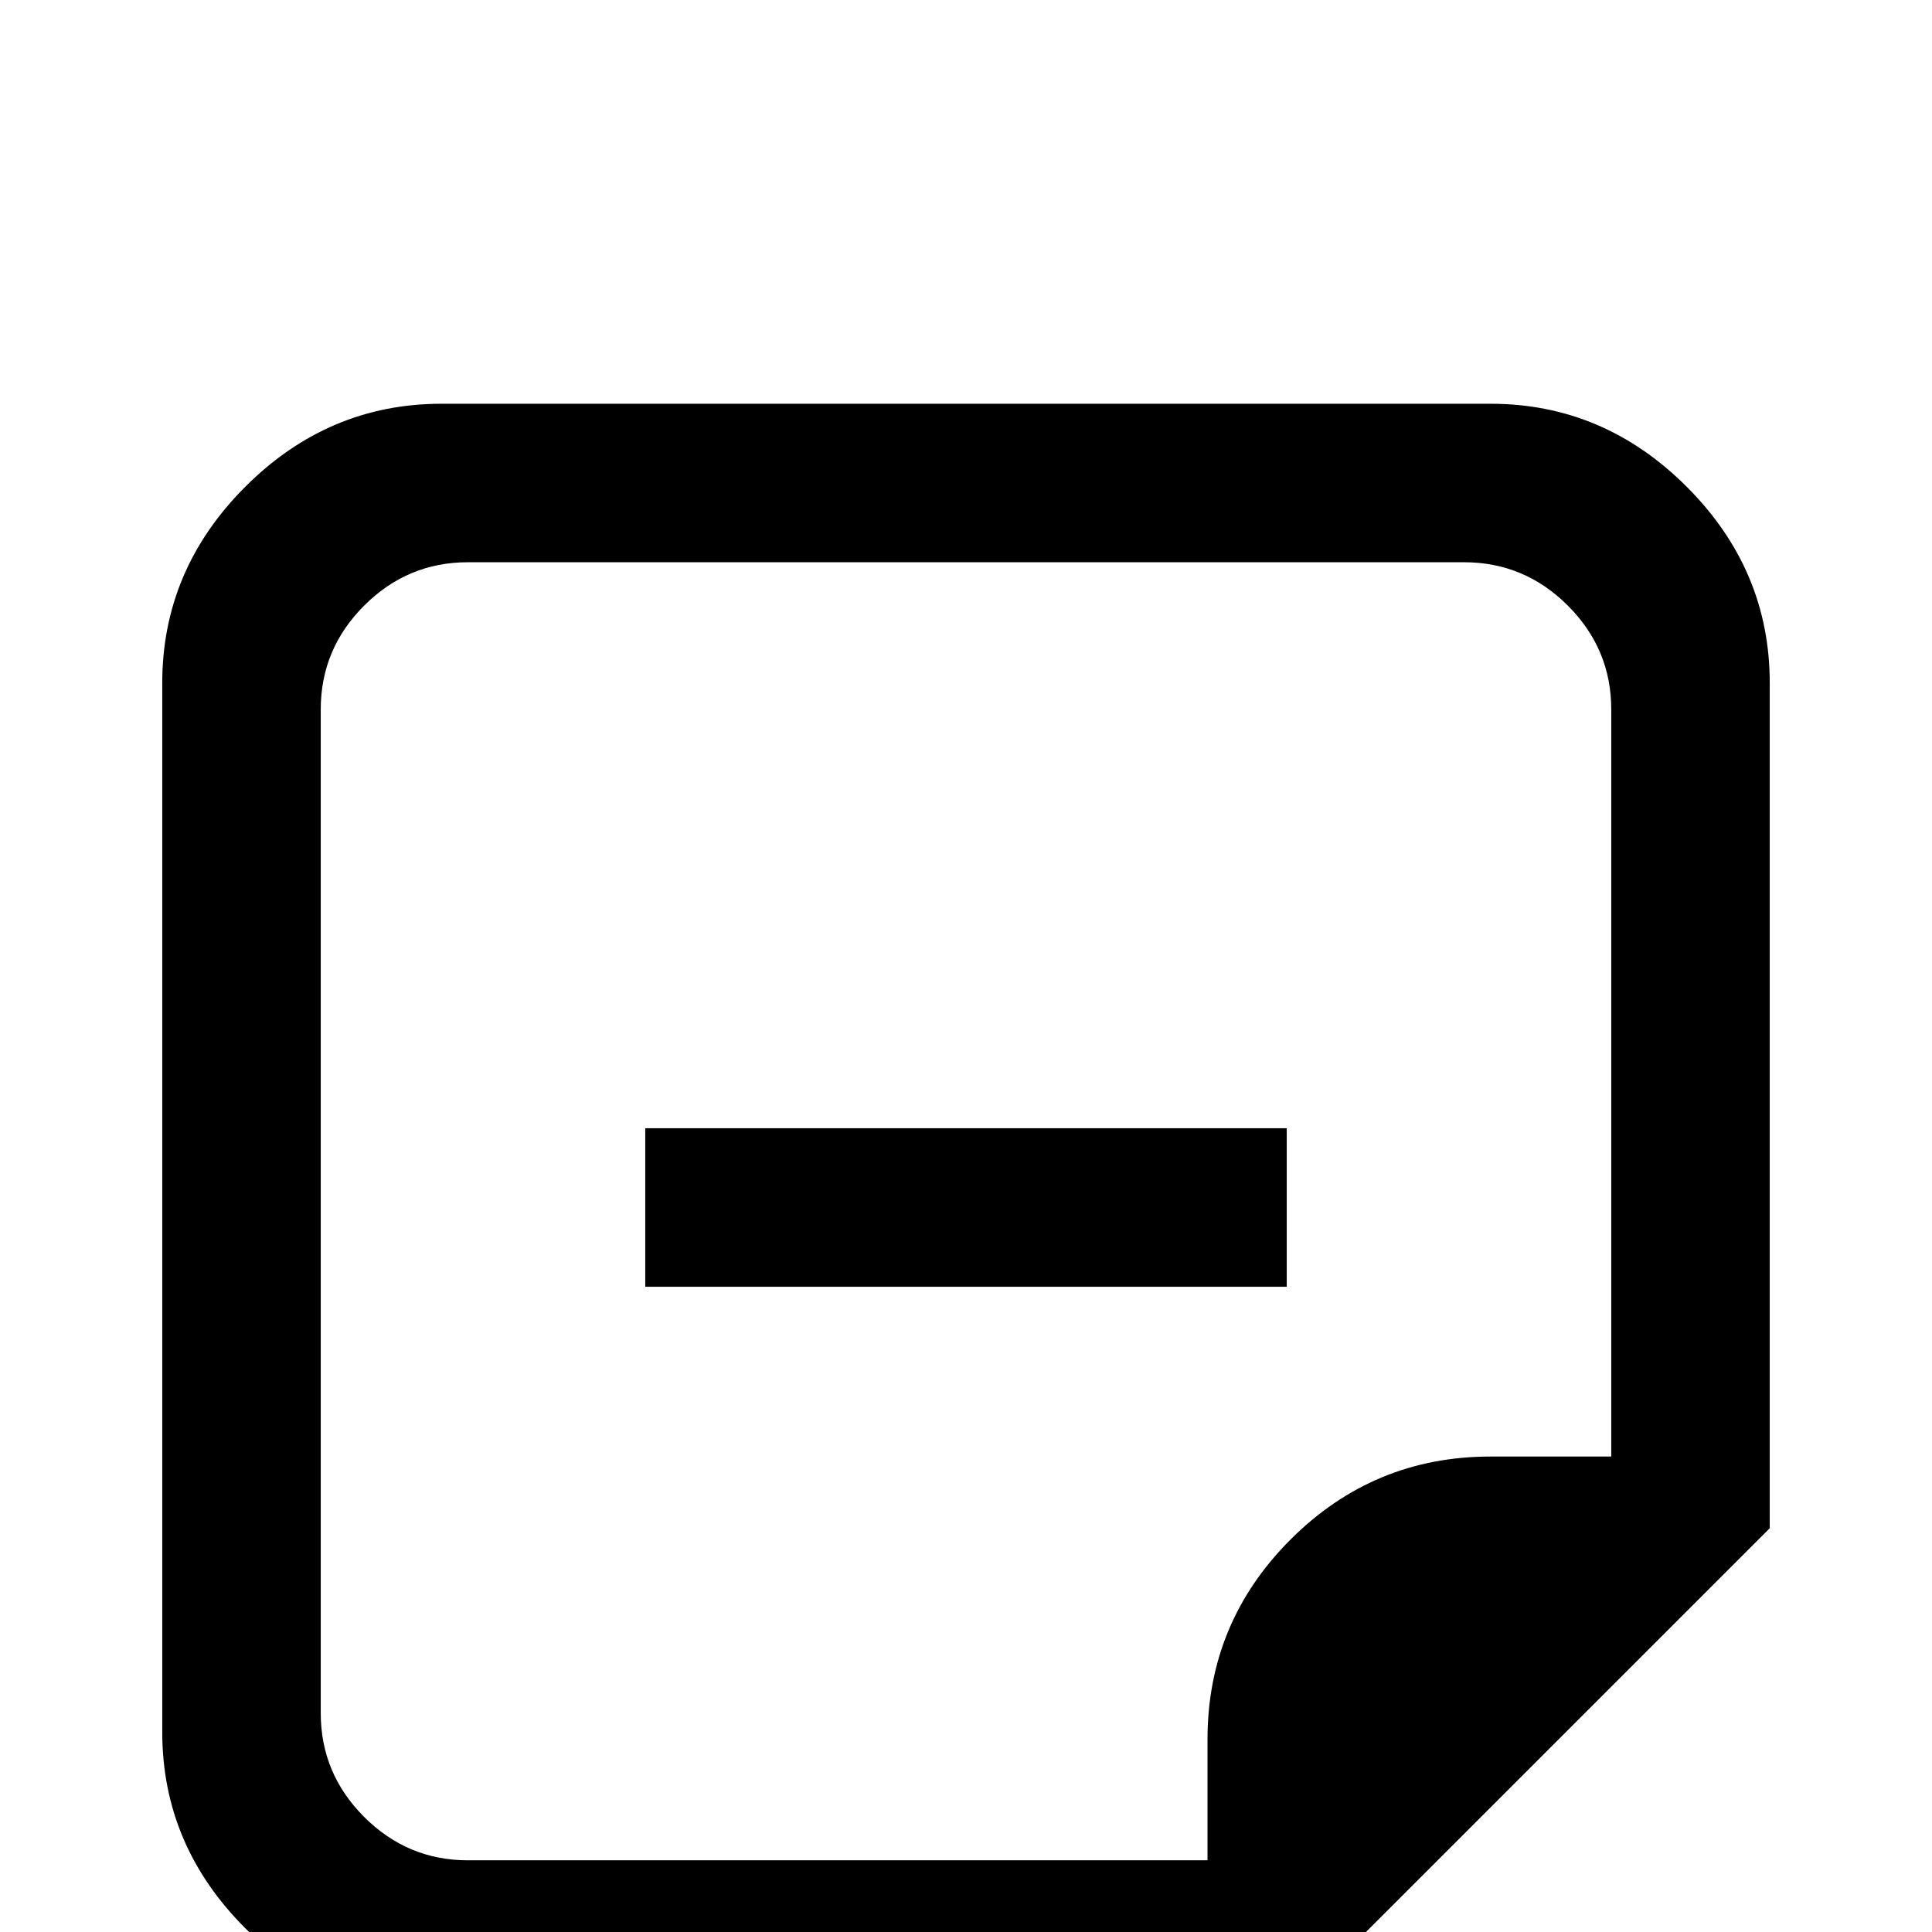 <svg xmlns="http://www.w3.org/2000/svg" viewBox="0 -512 512 512">
	<path fill="#000000" d="M171 -213H341V-171H171ZM469 -331V-107L341 21H117Q87 21 65 -1Q43 -23 43 -53V-331Q43 -361 65 -383Q87 -405 117 -405H395Q425 -405 447 -383Q469 -361 469 -331ZM427 -324Q427 -340 415.5 -351.5Q404 -363 388 -363H124Q108 -363 96.5 -351.5Q85 -340 85 -324V-58Q85 -42 96.5 -30.5Q108 -19 124 -19H320V-51Q320 -82 342 -104Q364 -126 395 -126H427Z"/>
</svg>